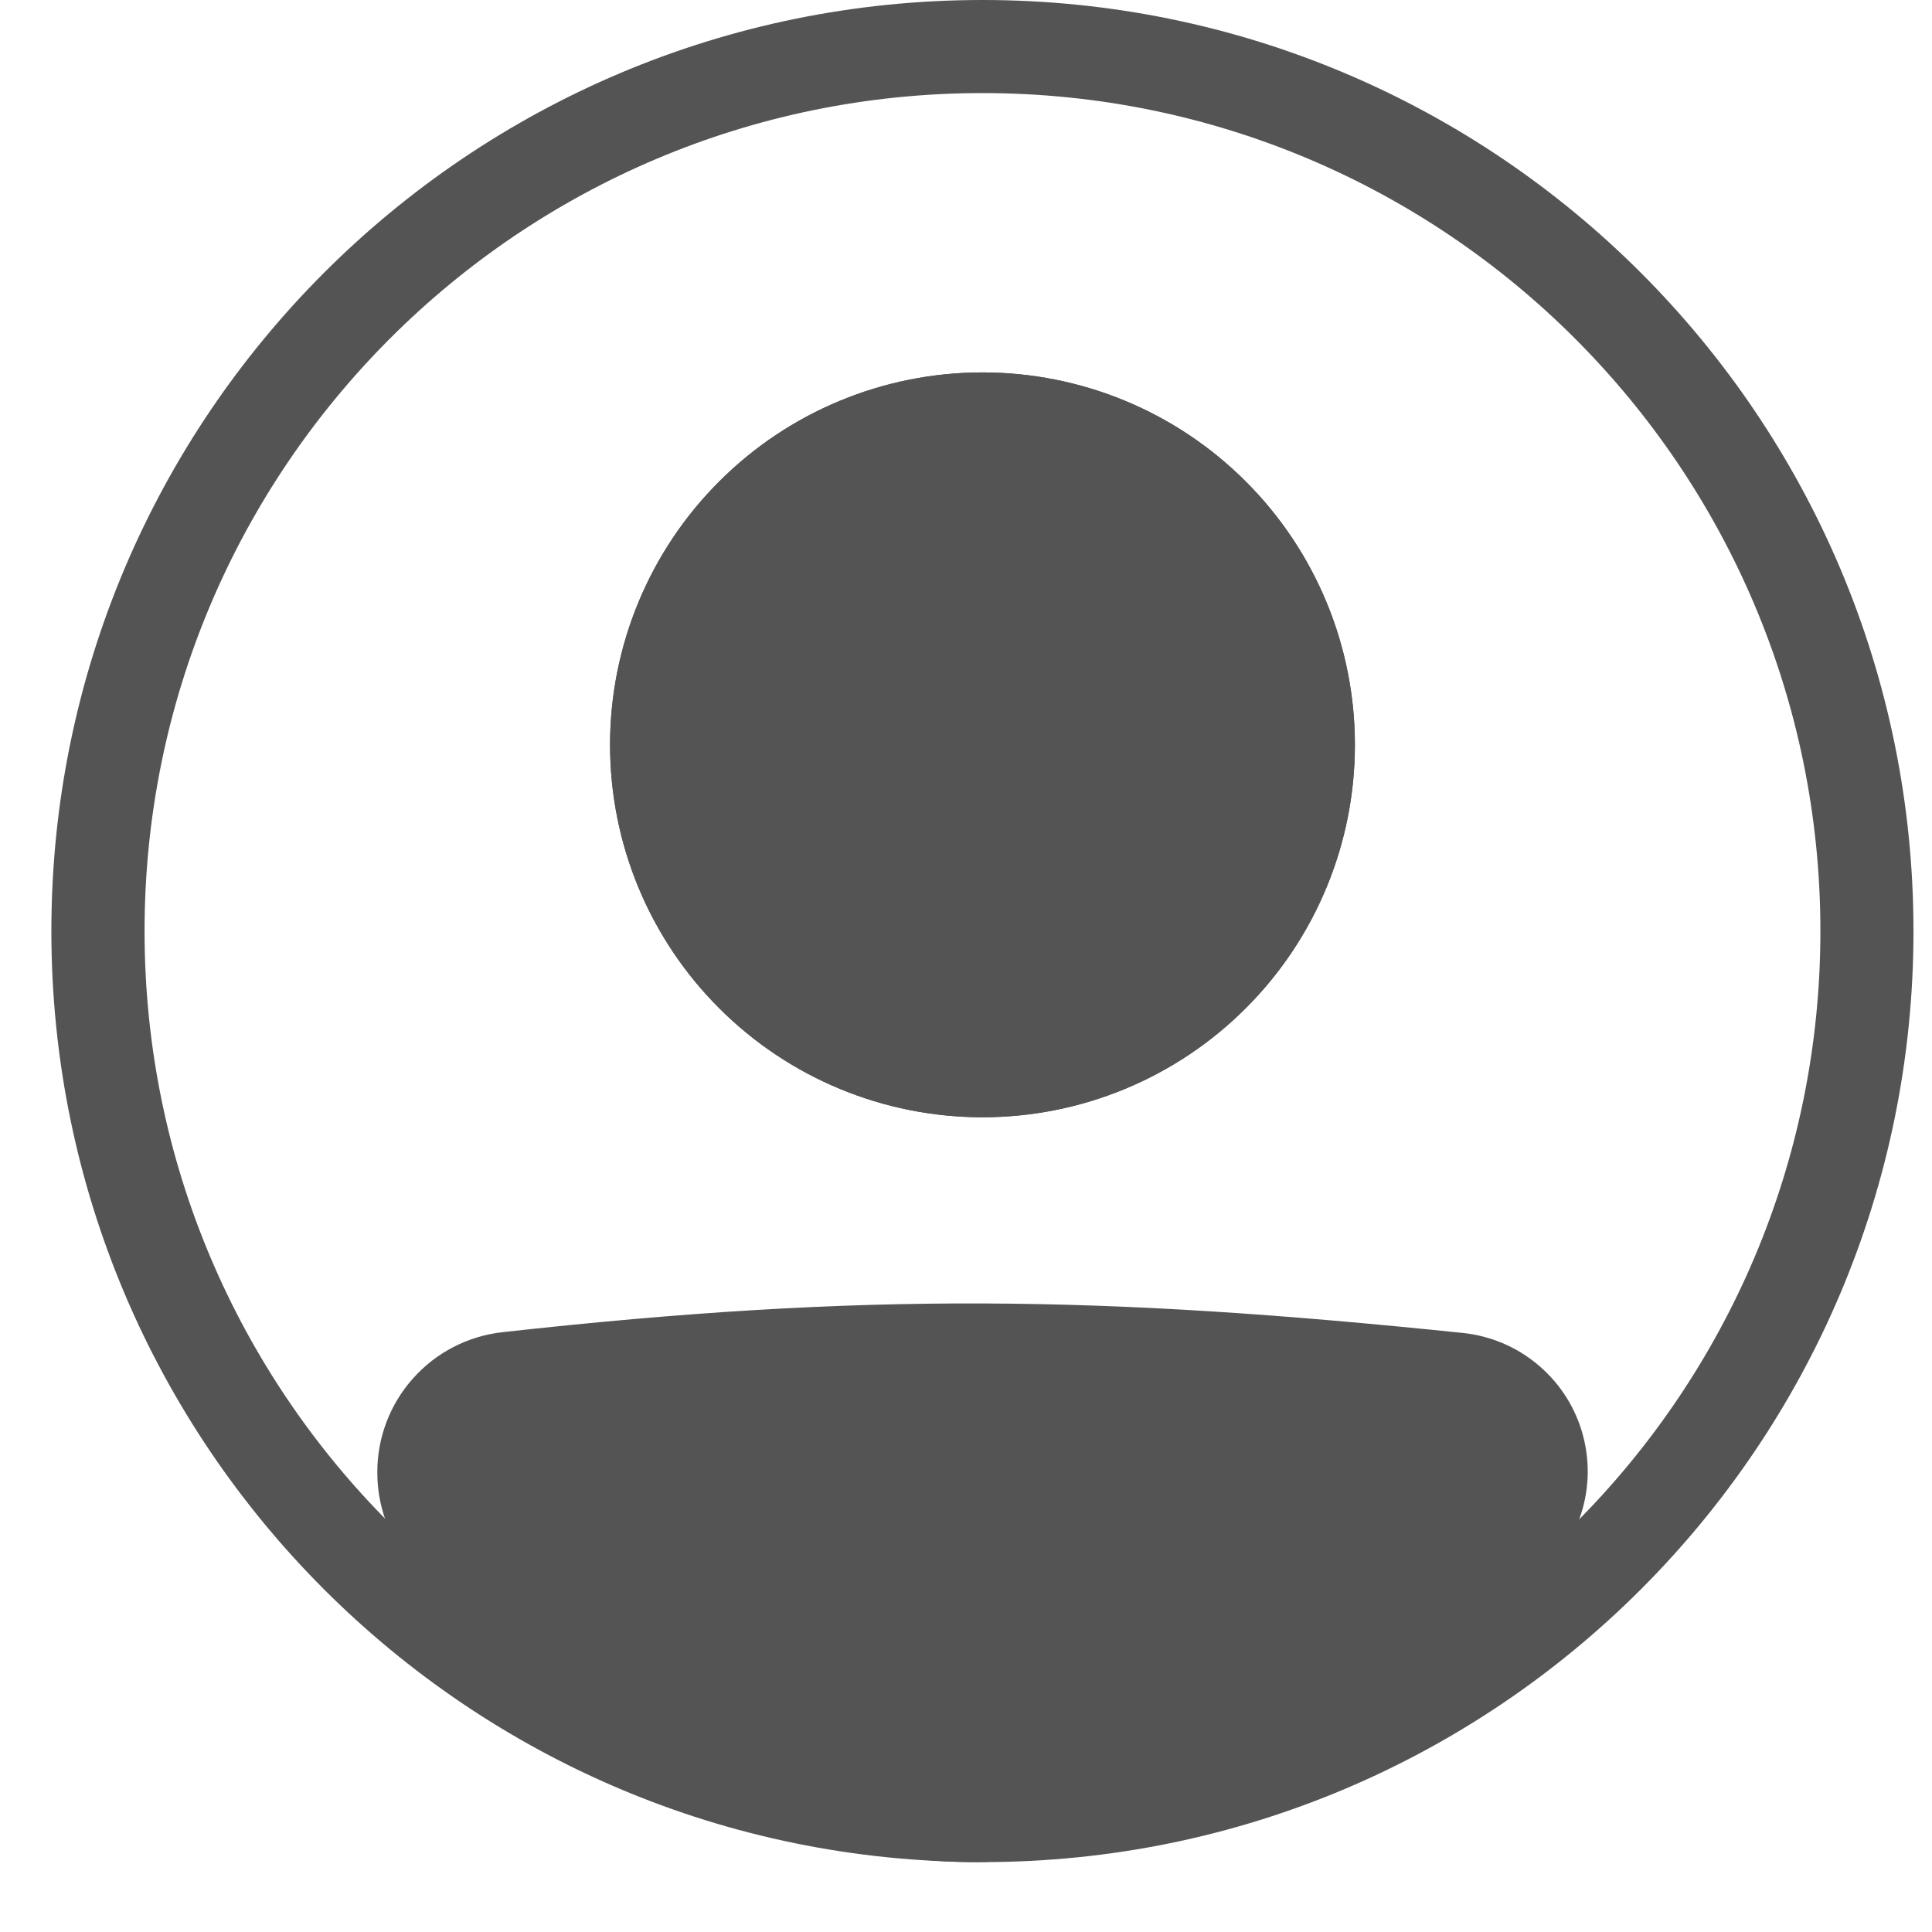 <svg width="17" height="17" viewBox="0 0 17 17" fill="none" xmlns="http://www.w3.org/2000/svg">
<path fill-rule="evenodd" clip-rule="evenodd" d="M8.645 15.566C12.717 15.566 16.018 12.265 16.018 8.193C16.018 4.12 12.717 0.819 8.645 0.819C4.573 0.819 1.272 4.12 1.272 8.193C1.272 12.265 4.573 15.566 8.645 15.566ZM8.645 16.385C13.17 16.385 16.837 12.717 16.837 8.193C16.837 3.668 13.17 0 8.645 0C4.12 0 0.452 3.668 0.452 8.193C0.452 12.717 4.12 16.385 8.645 16.385Z" fill="#545454"/>
<path d="M3.729 12.957C3.729 12.533 4.046 12.176 4.467 12.129C7.627 11.779 9.677 11.811 12.83 12.137C12.988 12.153 13.137 12.216 13.26 12.315C13.383 12.415 13.474 12.549 13.522 12.7C13.57 12.851 13.573 13.012 13.531 13.165C13.489 13.317 13.403 13.454 13.284 13.559C9.563 16.803 7.436 16.758 3.991 13.562C3.824 13.407 3.729 13.185 3.729 12.957Z" fill="#545454"/>
<path fill-rule="evenodd" clip-rule="evenodd" d="M12.788 12.544C9.66 12.22 7.639 12.19 4.511 12.536C4.408 12.548 4.313 12.598 4.245 12.675C4.176 12.753 4.138 12.853 4.139 12.957C4.139 13.074 4.188 13.185 4.27 13.262C5.977 14.846 7.271 15.561 8.536 15.566C9.805 15.57 11.168 14.861 13.015 13.251C13.074 13.198 13.116 13.13 13.137 13.055C13.158 12.979 13.156 12.899 13.132 12.824C13.108 12.749 13.062 12.683 13.001 12.633C12.941 12.584 12.866 12.552 12.788 12.544ZM4.422 11.722C7.615 11.368 9.695 11.4 12.873 11.729C13.11 11.754 13.335 11.847 13.519 11.998C13.704 12.148 13.841 12.349 13.913 12.576C13.985 12.803 13.99 13.046 13.926 13.275C13.862 13.505 13.733 13.711 13.554 13.868C11.68 15.502 10.119 16.391 8.533 16.385C6.942 16.379 5.451 15.475 3.713 13.863C3.589 13.747 3.49 13.607 3.422 13.451C3.354 13.295 3.32 13.127 3.32 12.957C3.319 12.651 3.431 12.356 3.635 12.128C3.838 11.9 4.118 11.756 4.422 11.722Z" fill="#545454"/>
<path d="M11.922 6.554C11.922 7.423 11.577 8.257 10.962 8.871C10.348 9.486 9.514 9.831 8.645 9.831C7.776 9.831 6.942 9.486 6.328 8.871C5.713 8.257 5.368 7.423 5.368 6.554C5.368 5.685 5.713 4.851 6.328 4.237C6.942 3.622 7.776 3.277 8.645 3.277C9.514 3.277 10.348 3.622 10.962 4.237C11.577 4.851 11.922 5.685 11.922 6.554Z" fill="#545454"/>
<path fill-rule="evenodd" clip-rule="evenodd" d="M8.645 9.012C9.297 9.012 9.922 8.753 10.383 8.292C10.844 7.831 11.103 7.206 11.103 6.554C11.103 5.902 10.844 5.277 10.383 4.816C9.922 4.355 9.297 4.096 8.645 4.096C7.993 4.096 7.368 4.355 6.907 4.816C6.446 5.277 6.187 5.902 6.187 6.554C6.187 7.206 6.446 7.831 6.907 8.292C7.368 8.753 7.993 9.012 8.645 9.012ZM8.645 9.831C9.514 9.831 10.348 9.486 10.962 8.871C11.577 8.257 11.922 7.423 11.922 6.554C11.922 5.685 11.577 4.851 10.962 4.237C10.348 3.622 9.514 3.277 8.645 3.277C7.776 3.277 6.942 3.622 6.328 4.237C5.713 4.851 5.368 5.685 5.368 6.554C5.368 7.423 5.713 8.257 6.328 8.871C6.942 9.486 7.776 9.831 8.645 9.831Z" fill="#545454"/>
</svg>
